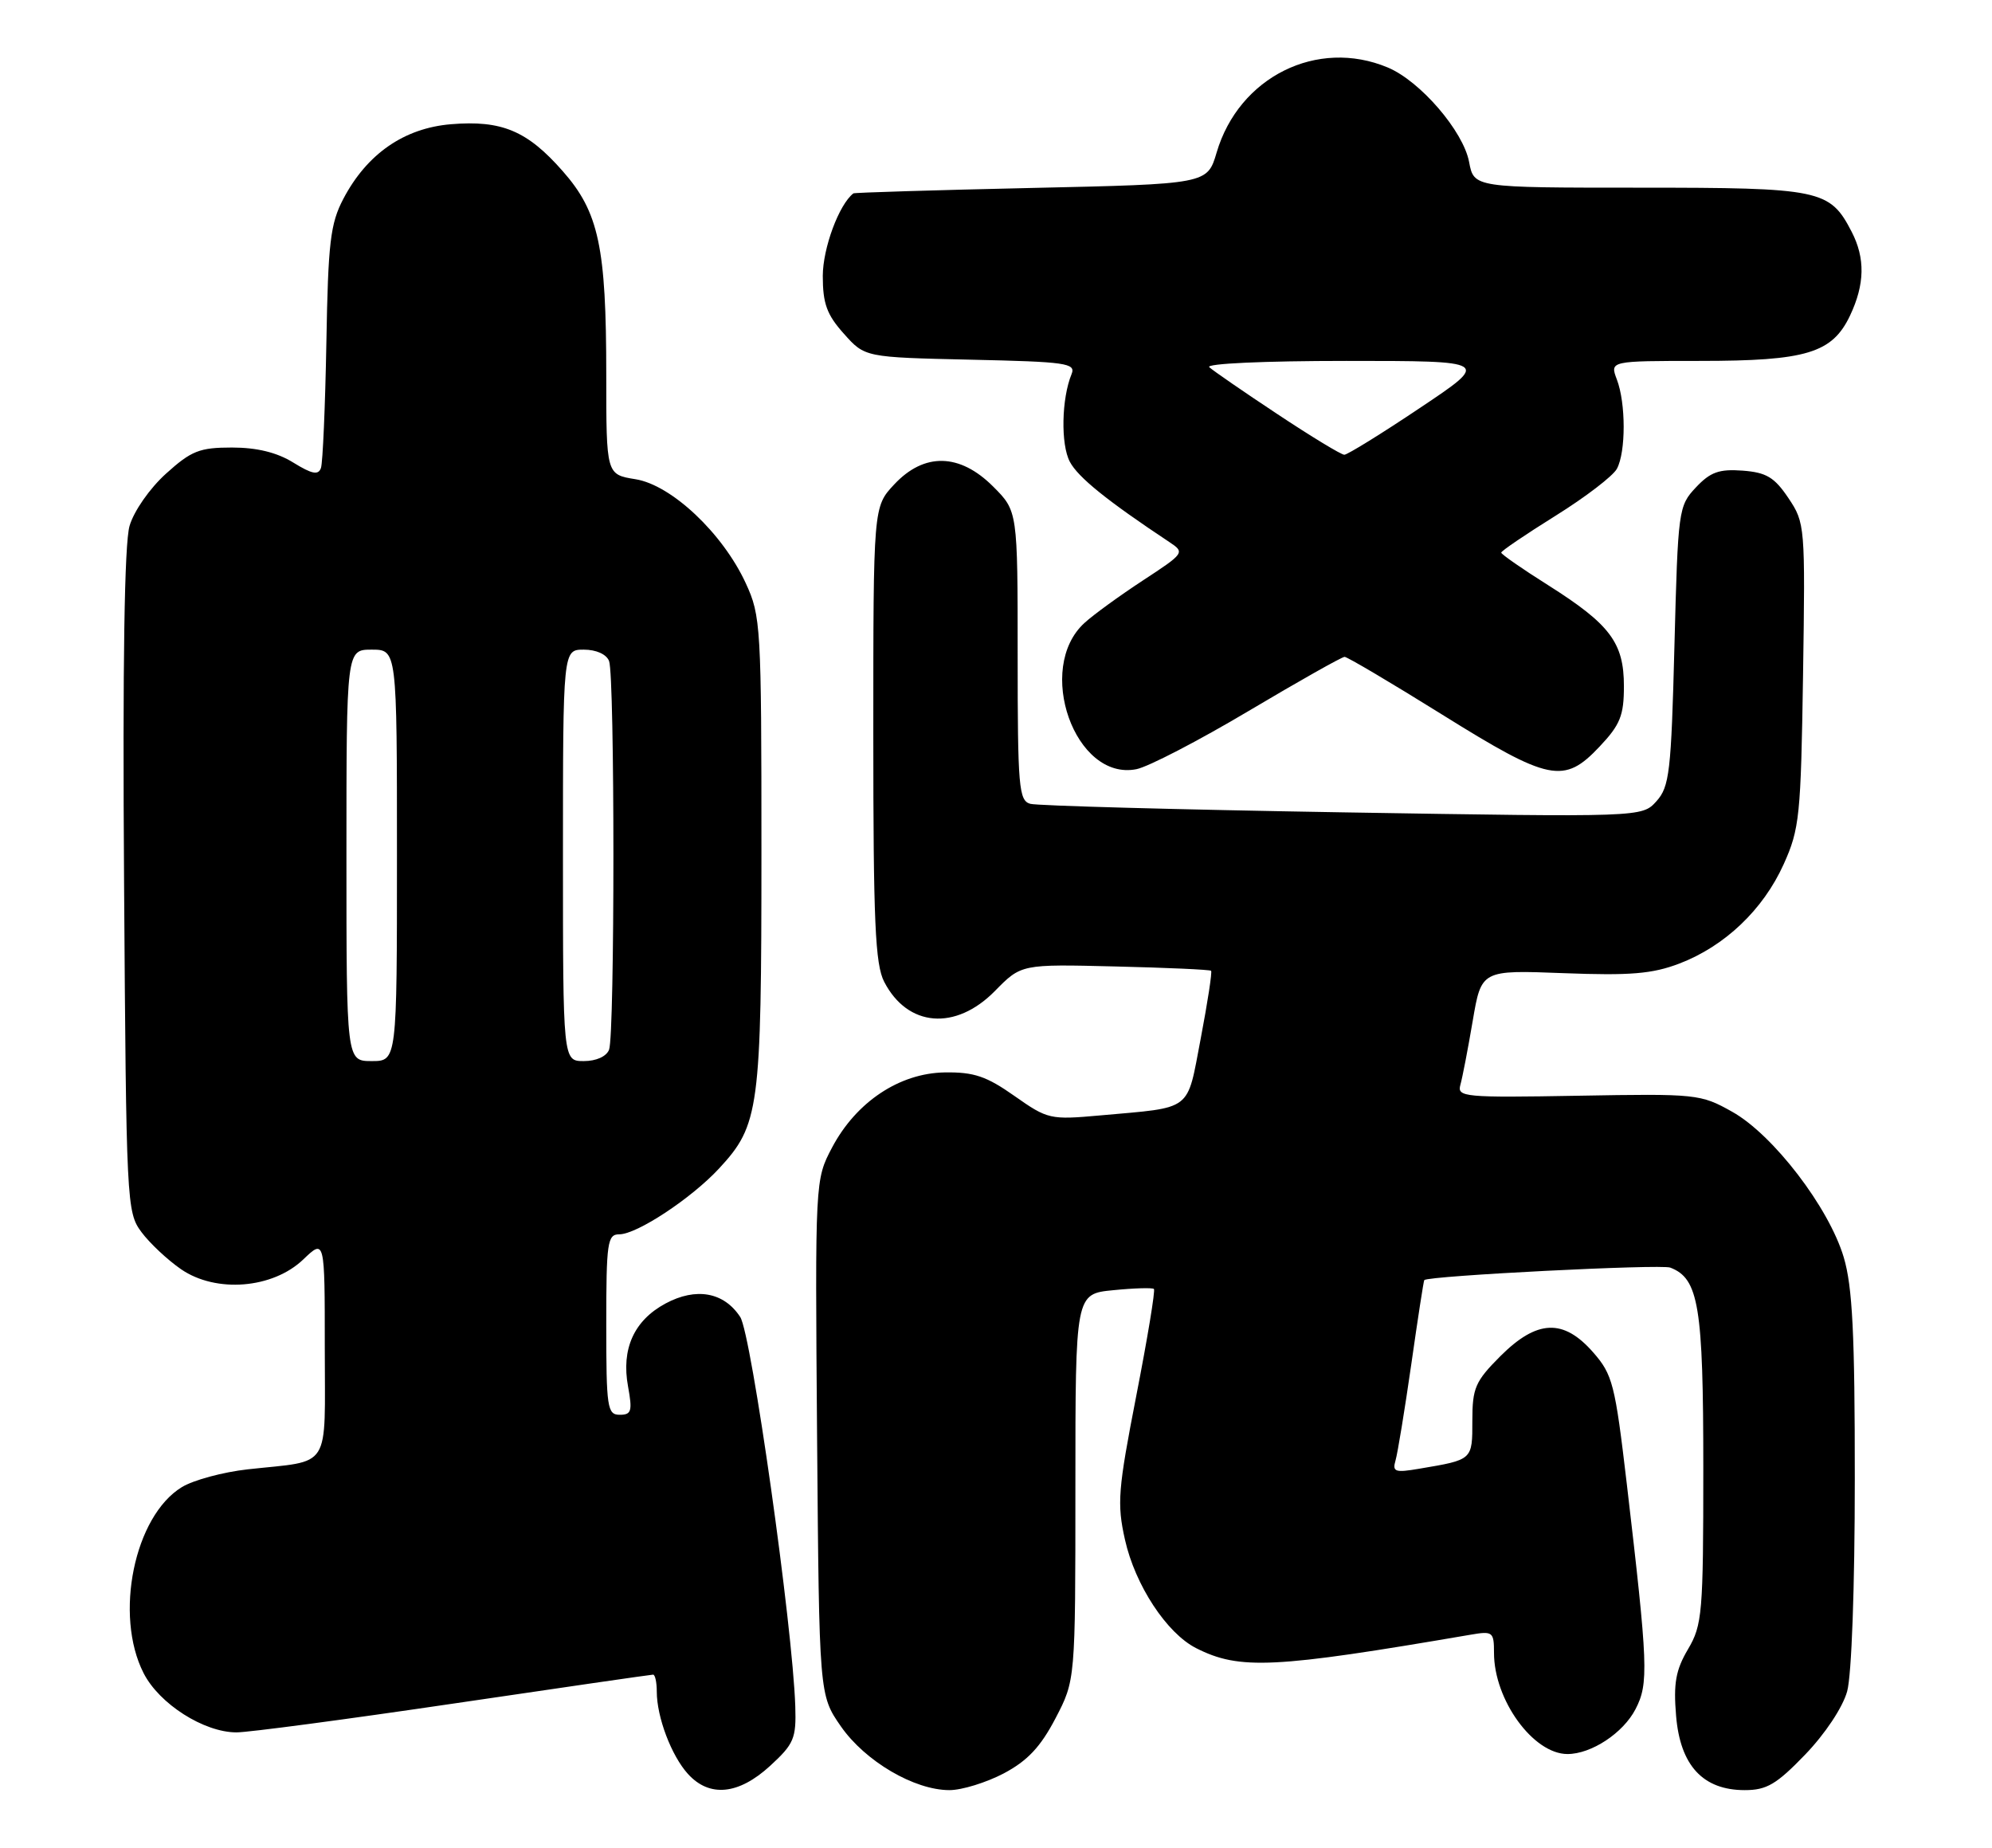 <?xml version="1.0" encoding="UTF-8" standalone="no"?>
<!DOCTYPE svg PUBLIC "-//W3C//DTD SVG 1.1//EN" "http://www.w3.org/Graphics/SVG/1.1/DTD/svg11.dtd" >
<svg xmlns="http://www.w3.org/2000/svg" xmlns:xlink="http://www.w3.org/1999/xlink" version="1.1" viewBox="0 0 276 256">
 <g >
 <path fill="currentColor"
d=" M 106.69 244.65 C 110.01 241.60 110.33 240.85 110.19 236.40 C 109.83 225.27 104.11 184.82 102.56 182.45 C 100.30 179.00 96.44 178.31 92.20 180.59 C 87.84 182.94 86.06 186.88 87.02 192.09 C 87.64 195.49 87.49 196.00 85.87 196.00 C 84.14 196.00 84.00 195.03 84.00 183.50 C 84.00 172.12 84.16 171.00 85.80 171.00 C 88.25 171.00 95.79 166.02 99.63 161.88 C 105.21 155.85 105.50 153.71 105.50 118.00 C 105.50 86.76 105.42 85.32 103.33 80.80 C 100.13 73.87 93.04 67.19 88.05 66.39 C 84.00 65.74 84.00 65.74 84.00 51.92 C 84.00 34.20 82.97 29.38 77.96 23.70 C 73.05 18.11 69.51 16.63 62.49 17.21 C 55.99 17.75 50.84 21.32 47.57 27.55 C 45.77 30.98 45.46 33.60 45.22 47.50 C 45.06 56.30 44.72 64.10 44.47 64.83 C 44.11 65.86 43.24 65.69 40.63 64.08 C 38.37 62.68 35.59 62.00 32.13 62.00 C 27.65 62.00 26.51 62.45 23.01 65.61 C 20.75 67.65 18.55 70.80 17.95 72.86 C 17.24 75.28 16.98 91.84 17.19 122.18 C 17.49 166.71 17.55 167.93 19.59 170.68 C 20.74 172.23 23.22 174.55 25.09 175.84 C 29.94 179.17 37.79 178.53 42.02 174.48 C 45.00 171.63 45.00 171.63 45.00 186.70 C 45.00 203.94 46.06 202.26 34.31 203.56 C 30.91 203.94 26.81 205.04 25.20 206.02 C 18.61 210.03 15.79 223.75 19.90 231.80 C 22.07 236.06 28.26 240.00 32.77 240.00 C 34.42 240.00 47.97 238.20 62.88 236.00 C 77.78 233.80 90.21 232.00 90.49 232.00 C 90.77 232.00 91.00 233.06 91.00 234.35 C 91.00 237.88 93.02 243.22 95.31 245.75 C 98.29 249.04 102.32 248.65 106.69 244.65 Z  M 139.08 245.68 C 142.36 243.94 144.17 242.02 146.24 238.06 C 149.00 232.77 149.00 232.77 149.00 206.01 C 149.00 179.25 149.00 179.25 154.25 178.74 C 157.14 178.45 159.67 178.38 159.88 178.57 C 160.09 178.76 158.99 185.41 157.44 193.35 C 154.90 206.39 154.75 208.31 155.87 213.31 C 157.28 219.61 161.65 226.26 165.73 228.33 C 171.75 231.38 176.48 231.14 203.75 226.47 C 206.83 225.94 207.00 226.07 207.00 228.99 C 207.00 235.51 212.44 243.00 217.18 243.00 C 220.49 243.00 224.90 240.09 226.61 236.78 C 228.45 233.23 228.35 230.75 225.40 205.58 C 223.77 191.72 223.44 190.43 220.72 187.33 C 216.61 182.65 212.96 182.81 207.88 187.88 C 204.40 191.37 204.00 192.28 204.00 196.81 C 204.00 202.29 204.07 202.22 196.66 203.47 C 193.28 204.05 192.89 203.91 193.36 202.31 C 193.65 201.32 194.63 195.32 195.54 189.00 C 196.44 182.68 197.25 177.43 197.34 177.34 C 197.95 176.74 230.11 175.11 231.42 175.61 C 235.37 177.12 236.00 180.96 236.00 203.39 C 236.00 223.50 235.86 225.12 233.88 228.48 C 232.18 231.36 231.85 233.20 232.23 237.71 C 232.80 244.59 235.95 248.00 241.74 248.00 C 244.78 248.00 246.14 247.20 250.12 243.07 C 252.88 240.20 255.31 236.55 255.93 234.32 C 256.55 232.09 256.99 219.88 256.99 204.93 C 257.00 184.84 256.67 178.26 255.46 174.19 C 253.41 167.29 245.68 157.20 240.00 154.02 C 235.62 151.56 235.07 151.51 218.67 151.80 C 202.87 152.08 201.87 151.98 202.34 150.30 C 202.62 149.31 203.39 145.32 204.05 141.44 C 205.25 134.38 205.25 134.38 216.65 134.82 C 225.90 135.17 228.92 134.92 232.68 133.49 C 238.98 131.08 244.29 126.03 247.13 119.74 C 249.34 114.85 249.52 113.08 249.82 93.50 C 250.13 72.86 250.10 72.44 247.79 69.00 C 245.85 66.11 244.73 65.45 241.44 65.20 C 238.19 64.96 236.97 65.40 234.97 67.53 C 232.56 70.09 232.49 70.63 232.00 89.48 C 231.55 106.99 231.31 109.00 229.50 111.01 C 227.50 113.22 227.50 113.22 186.00 112.54 C 163.18 112.16 143.71 111.63 142.75 111.36 C 141.16 110.91 141.00 109.06 141.00 90.83 C 141.00 70.80 141.00 70.80 137.60 67.40 C 132.97 62.77 128.05 62.67 123.90 67.11 C 121.00 70.21 121.00 70.21 121.00 101.66 C 121.00 127.75 121.26 133.60 122.51 136.02 C 125.75 142.29 132.39 142.84 137.85 137.29 C 141.50 133.57 141.50 133.57 154.50 133.89 C 161.65 134.06 167.64 134.33 167.80 134.49 C 167.97 134.64 167.32 138.86 166.37 143.85 C 164.40 154.13 165.40 153.36 152.40 154.53 C 145.51 155.15 145.16 155.07 140.57 151.84 C 136.68 149.10 134.95 148.51 130.90 148.57 C 124.62 148.67 118.63 152.66 115.29 158.97 C 112.93 163.45 112.93 163.45 113.21 199.14 C 113.50 234.83 113.50 234.83 116.51 239.17 C 119.88 244.01 126.68 248.00 131.55 248.00 C 133.28 248.00 136.66 246.95 139.08 245.68 Z  M 173.03 98.48 C 179.95 94.37 185.92 91.00 186.30 91.00 C 186.67 91.00 192.76 94.60 199.82 99.00 C 214.68 108.26 216.69 108.67 221.63 103.43 C 224.49 100.40 225.00 99.13 225.00 95.06 C 225.00 89.04 223.09 86.50 214.50 81.07 C 210.92 78.82 208.00 76.78 208.00 76.56 C 208.00 76.33 211.39 74.03 215.53 71.45 C 219.67 68.87 223.50 65.94 224.03 64.94 C 225.28 62.61 225.28 55.86 224.02 52.57 C 223.05 50.00 223.05 50.00 235.56 50.00 C 250.29 50.00 253.86 48.92 256.33 43.72 C 258.38 39.39 258.45 35.77 256.55 32.10 C 253.53 26.26 252.26 26.00 227.15 26.00 C 204.22 26.00 204.22 26.00 203.55 22.44 C 202.75 18.17 196.78 11.23 192.28 9.35 C 182.52 5.26 171.66 10.65 168.57 21.13 C 167.28 25.50 167.28 25.50 142.89 26.04 C 129.48 26.34 118.38 26.68 118.24 26.79 C 116.24 28.34 114.01 34.37 114.00 38.23 C 114.00 42.05 114.56 43.60 116.92 46.23 C 119.83 49.50 119.83 49.50 134.49 49.83 C 147.74 50.12 149.09 50.31 148.47 51.83 C 147.08 55.21 146.95 61.56 148.23 63.97 C 149.36 66.12 153.39 69.37 162.04 75.11 C 164.19 76.54 164.12 76.64 158.36 80.41 C 155.14 82.52 151.49 85.17 150.27 86.29 C 143.37 92.56 148.94 108.26 157.46 106.56 C 159.11 106.23 166.12 102.59 173.03 98.48 Z  M 48.00 118.50 C 48.00 90.00 48.00 90.00 51.50 90.00 C 55.00 90.00 55.00 90.00 55.00 118.50 C 55.00 147.00 55.00 147.00 51.50 147.00 C 48.00 147.00 48.00 147.00 48.00 118.50 Z  M 78.00 118.50 C 78.00 90.00 78.00 90.00 80.89 90.00 C 82.61 90.00 84.03 90.64 84.39 91.58 C 85.19 93.65 85.19 143.35 84.39 145.42 C 84.03 146.36 82.61 147.00 80.89 147.00 C 78.00 147.00 78.00 147.00 78.00 118.50 Z  M 176.99 57.37 C 172.32 54.28 168.07 51.35 167.55 50.87 C 167.01 50.37 175.14 50.00 186.54 50.00 C 206.48 50.00 206.48 50.00 196.76 56.50 C 191.42 60.08 186.69 63.00 186.26 63.00 C 185.83 63.00 181.66 60.47 176.99 57.37 Z "/>
</g>
</svg>